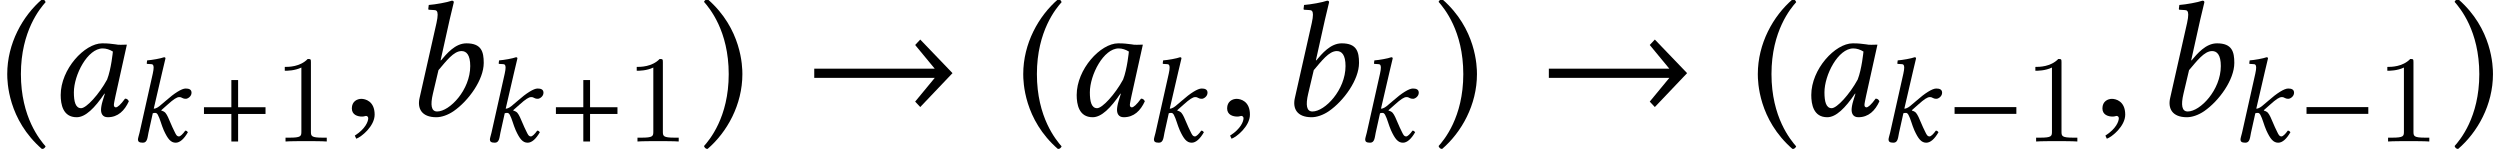 <?xml version='1.0' encoding='UTF-8'?>
<!-- This file was generated by dvisvgm 1.15.1 -->
<svg height='10.774pt' version='1.1' viewBox='0.538 -8.366 180.937 10.774' width='180.937pt' xmlns='http://www.w3.org/2000/svg' xmlns:xlink='http://www.w3.org/1999/xlink'>
<defs>
<path d='M3.581 -3.782C3.345 -3.808 3.232 -3.834 2.882 -3.834C1.948 -3.834 0.681 -2.463 0.681 -1.092C0.681 -0.603 0.795 0.087 1.529 0.087C1.991 0.087 2.481 -0.393 3.005 -1.17L3.022 -1.153L2.909 -0.786C2.847 -0.585 2.821 -0.411 2.821 -0.306C2.821 -0.14 2.882 0.087 3.179 0.087C3.721 0.087 4.07 -0.262 4.297 -0.76C4.254 -0.839 4.21 -0.9 4.096 -0.9C3.861 -0.576 3.695 -0.437 3.607 -0.437C3.581 -0.437 3.502 -0.454 3.502 -0.559C3.502 -0.638 3.555 -0.882 3.59 -1.048L4.192 -3.765C3.983 -3.765 3.756 -3.738 3.581 -3.782ZM3.144 -1.913C2.716 -1.127 2.044 -0.393 1.764 -0.393C1.467 -0.393 1.38 -0.742 1.38 -1.232C1.38 -2.157 2.105 -3.564 2.909 -3.564C3.092 -3.564 3.284 -3.502 3.45 -3.398C3.45 -3.398 3.363 -2.472 3.144 -1.913Z' id='g5-97'/>
<path d='M2.489 -5.092C2.62 -5.66 2.708 -6.009 2.708 -6.009C2.708 -6.07 2.681 -6.097 2.603 -6.097C2.367 -6.009 1.738 -5.896 1.38 -5.87L1.354 -5.66C1.354 -5.634 1.363 -5.616 1.397 -5.616L1.668 -5.599C1.782 -5.599 1.852 -5.546 1.852 -5.354C1.852 -5.258 1.834 -5.11 1.791 -4.917L0.891 -0.926C0.769 -0.384 0.996 0.087 1.782 0.087C2.053 0.087 2.393 -0.026 2.699 -0.236C3.494 -0.786 4.297 -1.904 4.297 -2.795C4.297 -3.389 4.175 -3.834 3.38 -3.834C2.778 -3.834 2.332 -3.284 2.026 -2.926L2.009 -2.935L2.489 -5.092ZM3.581 -2.629C3.581 -1.363 2.489 -0.218 1.825 -0.218C1.511 -0.218 1.459 -0.559 1.598 -1.153L1.895 -2.411C2.306 -2.891 2.699 -3.424 3.118 -3.424C3.38 -3.424 3.581 -3.223 3.581 -2.629Z' id='g5-98'/>
<path d='M0.777 -0.629C0.734 -0.454 0.664 -0.236 0.664 -0.148C0.664 0 0.742 0.087 1.022 0.087C1.354 0.087 1.354 -0.306 1.424 -0.629L1.738 -2.044C1.808 -2.07 1.869 -2.07 1.93 -2.07C2 -2.07 2.061 -2.009 2.105 -1.93C2.262 -1.651 2.358 -1.205 2.533 -0.812C2.821 -0.183 3.04 0.087 3.398 0.087C3.695 0.087 4 -0.183 4.28 -0.673C4.219 -0.742 4.184 -0.786 4.088 -0.786C3.913 -0.533 3.73 -0.367 3.634 -0.367C3.468 -0.367 3.406 -0.524 3.319 -0.699C3.075 -1.179 2.961 -1.52 2.839 -1.764C2.699 -2.035 2.647 -2.157 2.358 -2.236V-2.271L2.812 -2.673C3.24 -3.057 3.476 -3.214 3.651 -3.214C3.878 -3.214 3.843 -3.092 4.14 -3.092C4.262 -3.092 4.542 -3.258 4.542 -3.529C4.542 -3.773 4.35 -3.834 4.114 -3.834C3.834 -3.834 3.302 -3.502 2.673 -2.943L2.323 -2.647C2.175 -2.515 1.991 -2.376 1.808 -2.376L2.437 -5.092C2.568 -5.66 2.655 -6.009 2.655 -6.009C2.655 -6.07 2.629 -6.097 2.55 -6.097C2.315 -6.009 1.686 -5.896 1.328 -5.87L1.301 -5.66C1.301 -5.634 1.31 -5.616 1.345 -5.616L1.616 -5.599C1.729 -5.599 1.799 -5.546 1.799 -5.354C1.799 -5.258 1.782 -5.11 1.738 -4.917L0.777 -0.629Z' id='g5-107'/>
<path d='M4.995 -1.993V-2.48H3.011V-4.447H2.523V-2.48H0.54V-1.993H2.523V0H3.011V-1.993H4.995Z' id='g9-43'/>
<path d='M1.697 -0.052C1.697 -0.774 1.192 -0.888 0.992 -0.888C0.774 -0.888 0.487 -0.757 0.487 -0.383C0.487 -0.035 0.801 0.052 1.027 0.052C1.088 0.052 1.131 0.044 1.157 0.035C1.192 0.026 1.218 0.017 1.236 0.017C1.297 0.017 1.357 0.061 1.357 0.139C1.357 0.305 1.218 0.696 0.644 1.062L0.722 1.227C0.983 1.14 1.697 0.566 1.697 -0.052Z' id='g42-59'/>
<path d='M0.384 -2.201C0.384 -1.808 0.419 0.21 2.236 1.782C2.323 1.764 2.393 1.703 2.419 1.633C2.131 1.301 1.109 0.096 1.109 -2.201S2.14 -5.704 2.419 -6.018C2.393 -6.105 2.332 -6.166 2.236 -6.175C1.197 -5.284 0.384 -3.826 0.384 -2.201Z' id='g14-40'/>
<path d='M2.219 -2.201C2.219 -2.594 2.184 -4.612 0.367 -6.184C0.28 -6.166 0.21 -6.105 0.183 -6.035C0.472 -5.704 1.494 -4.498 1.494 -2.201S0.463 1.301 0.183 1.616C0.21 1.703 0.271 1.764 0.367 1.773C1.406 0.882 2.219 -0.576 2.219 -2.201Z' id='g14-41'/>
<use id='g31-40' transform='scale(1.364)' xlink:href='#g14-40'/>
<use id='g31-41' transform='scale(1.364)' xlink:href='#g14-41'/>
<path d='M5.014 -2V-2.489H0.542V-2H5.014Z' id='g35-0'/>
<path d='M7.878 -2.253L6.166 -4.035L5.896 -3.747L6.935 -2.489H0.542V-2H6.935L5.896 -0.742L6.166 -0.454L7.878 -2.253Z' id='g35-33'/>
<use id='g37-33' transform='scale(1.364)' xlink:href='#g35-33'/>
<use id='g45-107' xlink:href='#g5-107'/>
<use id='g51-59' transform='scale(1.364)' xlink:href='#g42-59'/>
<use id='g54-97' transform='scale(1.364)' xlink:href='#g5-97'/>
<use id='g54-98' transform='scale(1.364)' xlink:href='#g5-98'/>
<path d='M2.726 -5.73C2.726 -5.954 2.717 -5.972 2.493 -5.972C1.937 -5.398 1.112 -5.398 0.834 -5.398V-5.12C1.004 -5.12 1.551 -5.12 2.035 -5.353V-0.717C2.035 -0.386 2.008 -0.278 1.175 -0.278H0.888V0C1.21 -0.027 2.008 -0.027 2.376 -0.027S3.551 -0.027 3.873 0V-0.278H3.587C2.753 -0.278 2.726 -0.386 2.726 -0.717V-5.73Z' id='g56-49'/>
</defs>
<g id='page1'>
<use x='0.538' xlink:href='#g31-40' y='0'/>
<use x='4.002' xlink:href='#g54-97' y='0'/>
<use x='9.858' xlink:href='#g45-107' y='1.875'/>
<use x='14.76' xlink:href='#g9-43' y='1.875'/>
<use x='20.315' xlink:href='#g56-49' y='1.875'/>
<use x='25.338' xlink:href='#g51-59' y='0'/>
<use x='29.687' xlink:href='#g54-98' y='0'/>
<use x='35.33' xlink:href='#g45-107' y='1.875'/>
<use x='40.232' xlink:href='#g9-43' y='1.875'/>
<use x='45.787' xlink:href='#g56-49' y='1.875'/>
<use x='51.241' xlink:href='#g31-41' y='0'/>
<use x='58.73' xlink:href='#g37-33' y='0'/>
<use x='74.071' xlink:href='#g31-40' y='0'/>
<use x='77.534' xlink:href='#g54-97' y='0'/>
<use x='83.39' xlink:href='#g45-107' y='1.875'/>
<use x='88.687' xlink:href='#g51-59' y='0'/>
<use x='93.036' xlink:href='#g54-98' y='0'/>
<use x='98.679' xlink:href='#g45-107' y='1.875'/>
<use x='104.406' xlink:href='#g31-41' y='0'/>
<use x='111.896' xlink:href='#g37-33' y='0'/>
<use x='127.236' xlink:href='#g31-40' y='0'/>
<use x='130.7' xlink:href='#g54-97' y='0'/>
<use x='136.556' xlink:href='#g45-107' y='1.875'/>
<use x='141.458' xlink:href='#g35-0' y='1.875'/>
<use x='147.013' xlink:href='#g56-49' y='1.875'/>
<use x='152.036' xlink:href='#g51-59' y='0'/>
<use x='156.385' xlink:href='#g54-98' y='0'/>
<use x='162.028' xlink:href='#g45-107' y='1.875'/>
<use x='166.93' xlink:href='#g35-0' y='1.875'/>
<use x='172.486' xlink:href='#g56-49' y='1.875'/>
<use x='177.939' xlink:href='#g31-41' y='0'/>
</g>
</svg>
